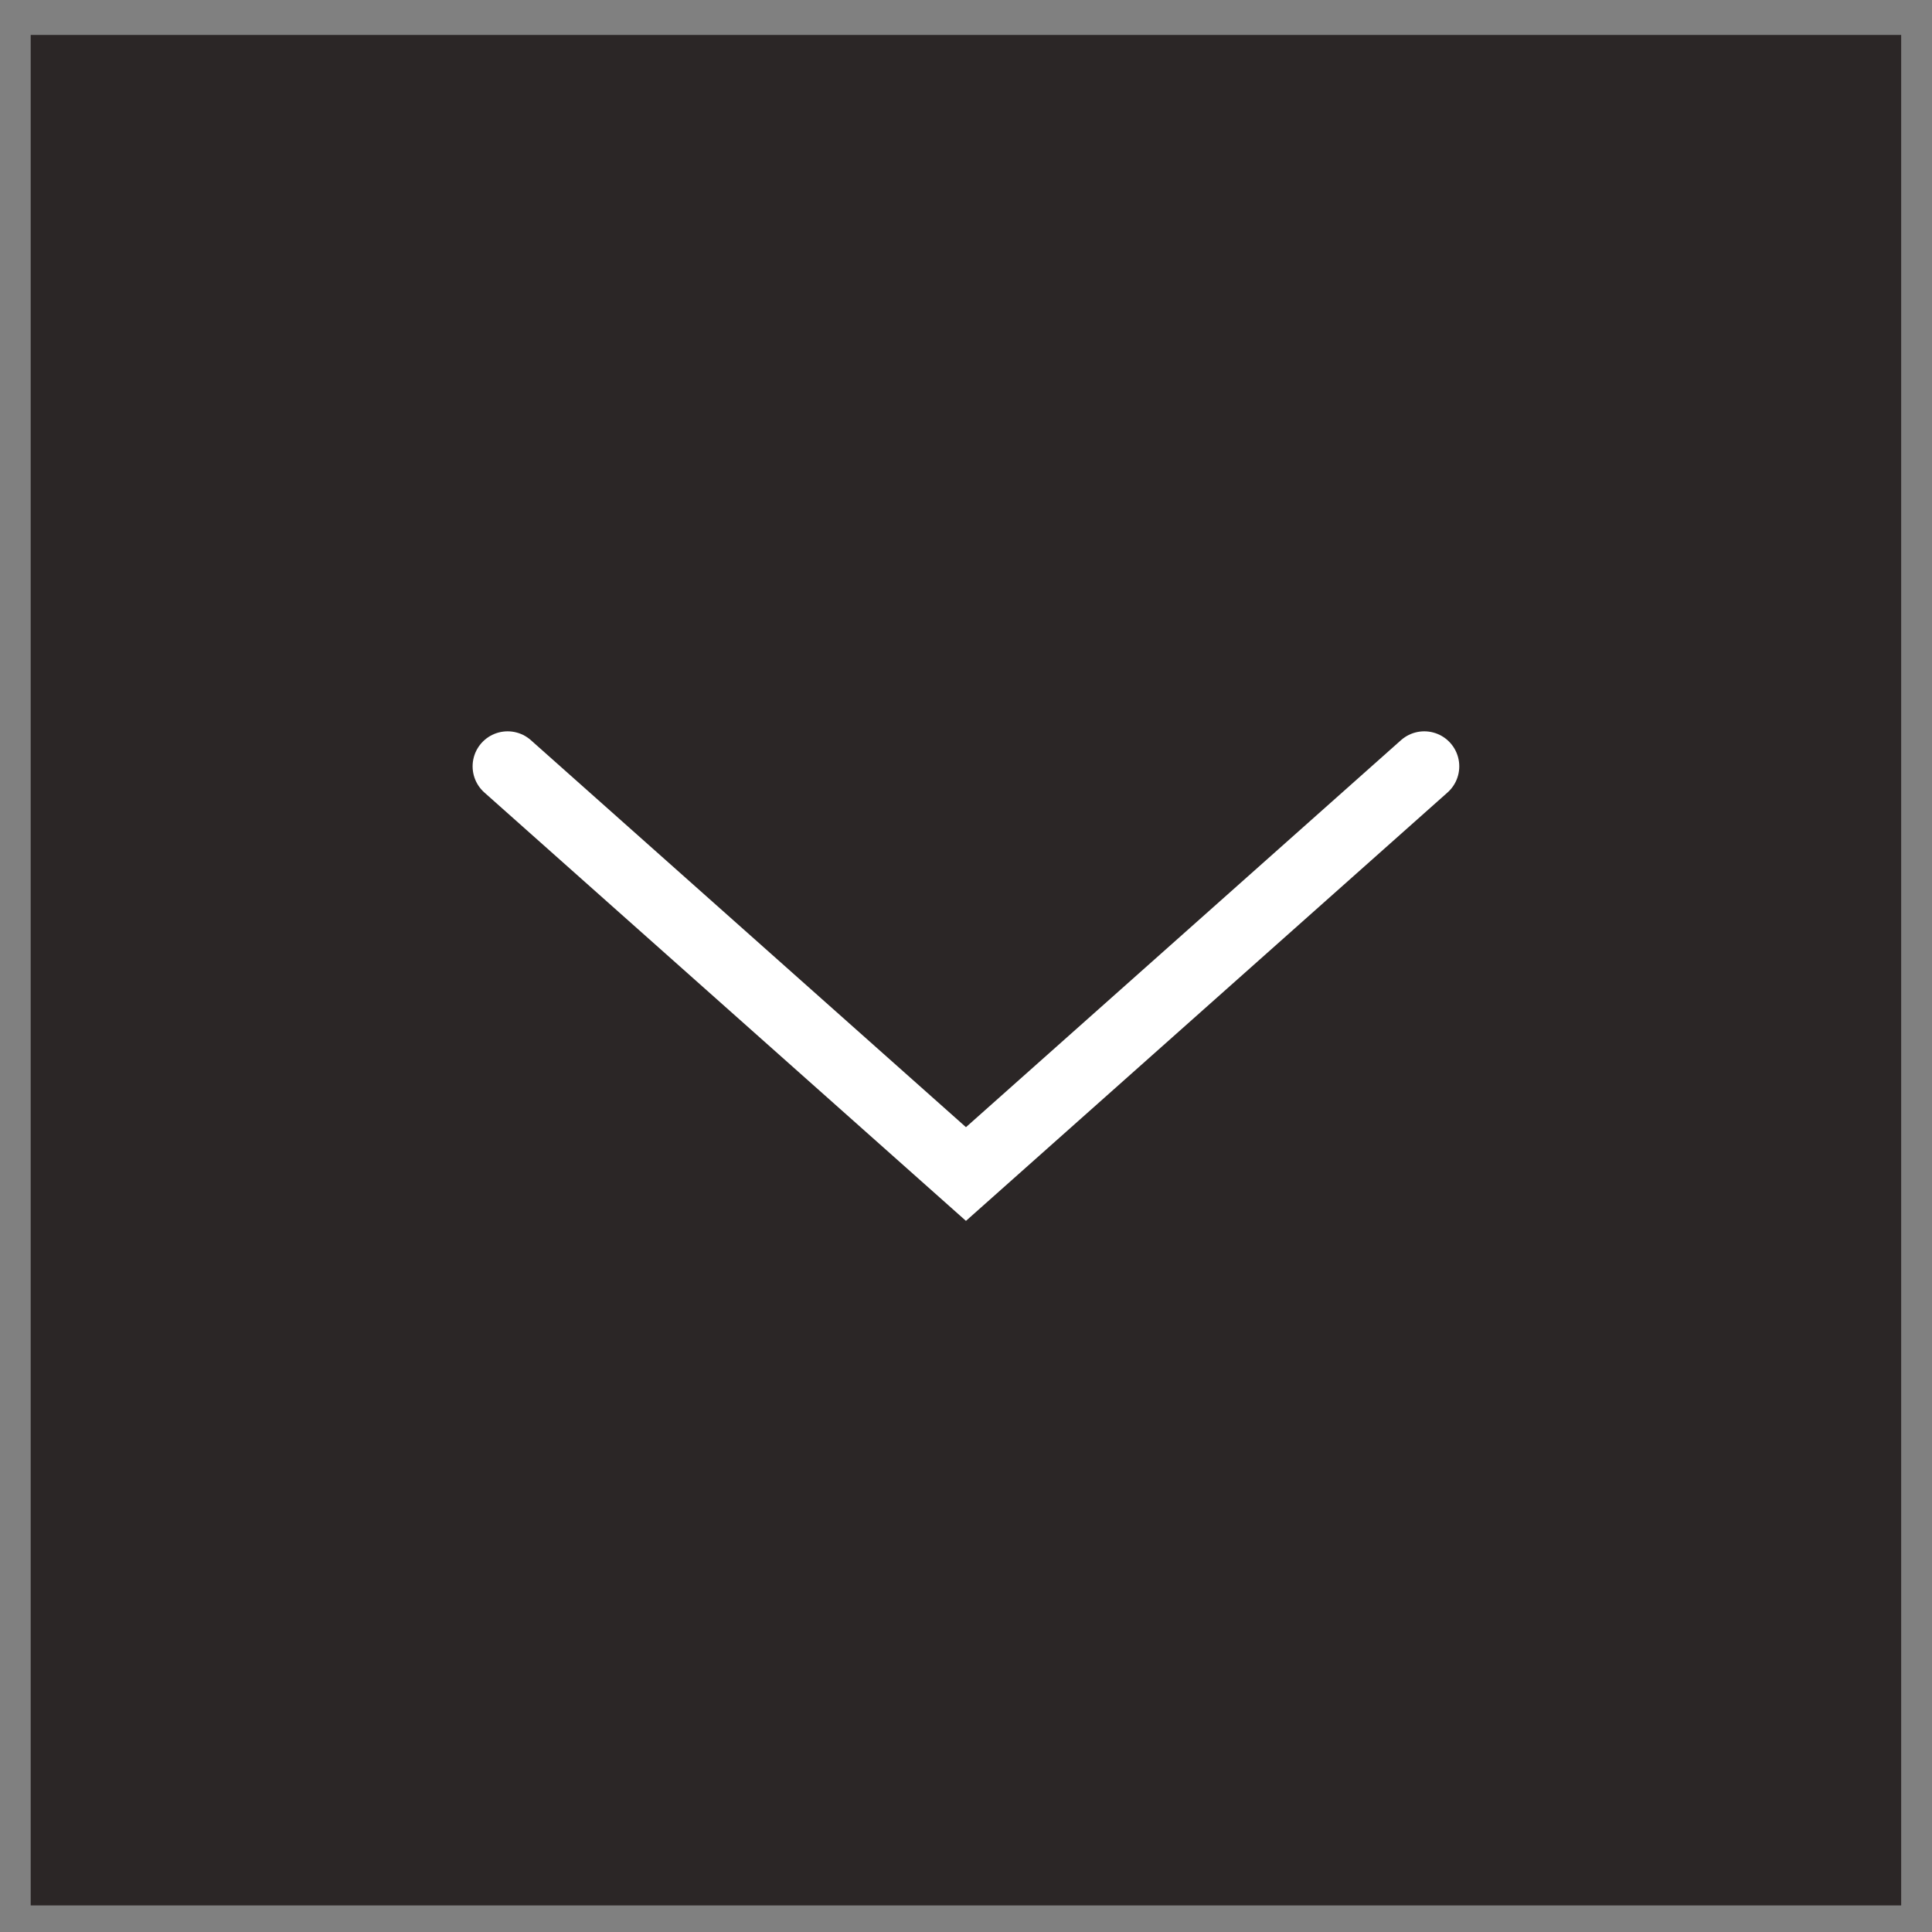 <svg width="46" height="46" viewBox="0 0 46 46" fill="none" xmlns="http://www.w3.org/2000/svg">
<rect x="0" y="0" width="46" height="46" fill="#808080" stroke="none"/>
<rect x="45.266" y="45.367" width="44.535" height="44.535" transform="rotate(180 45.266 45.367)" fill="#2B2626"/>
<path d="M12.086 18.246L22.999 27.953L33.911 18.246" stroke="white" stroke-width="1.667" stroke-linecap="round"/>
</svg>
